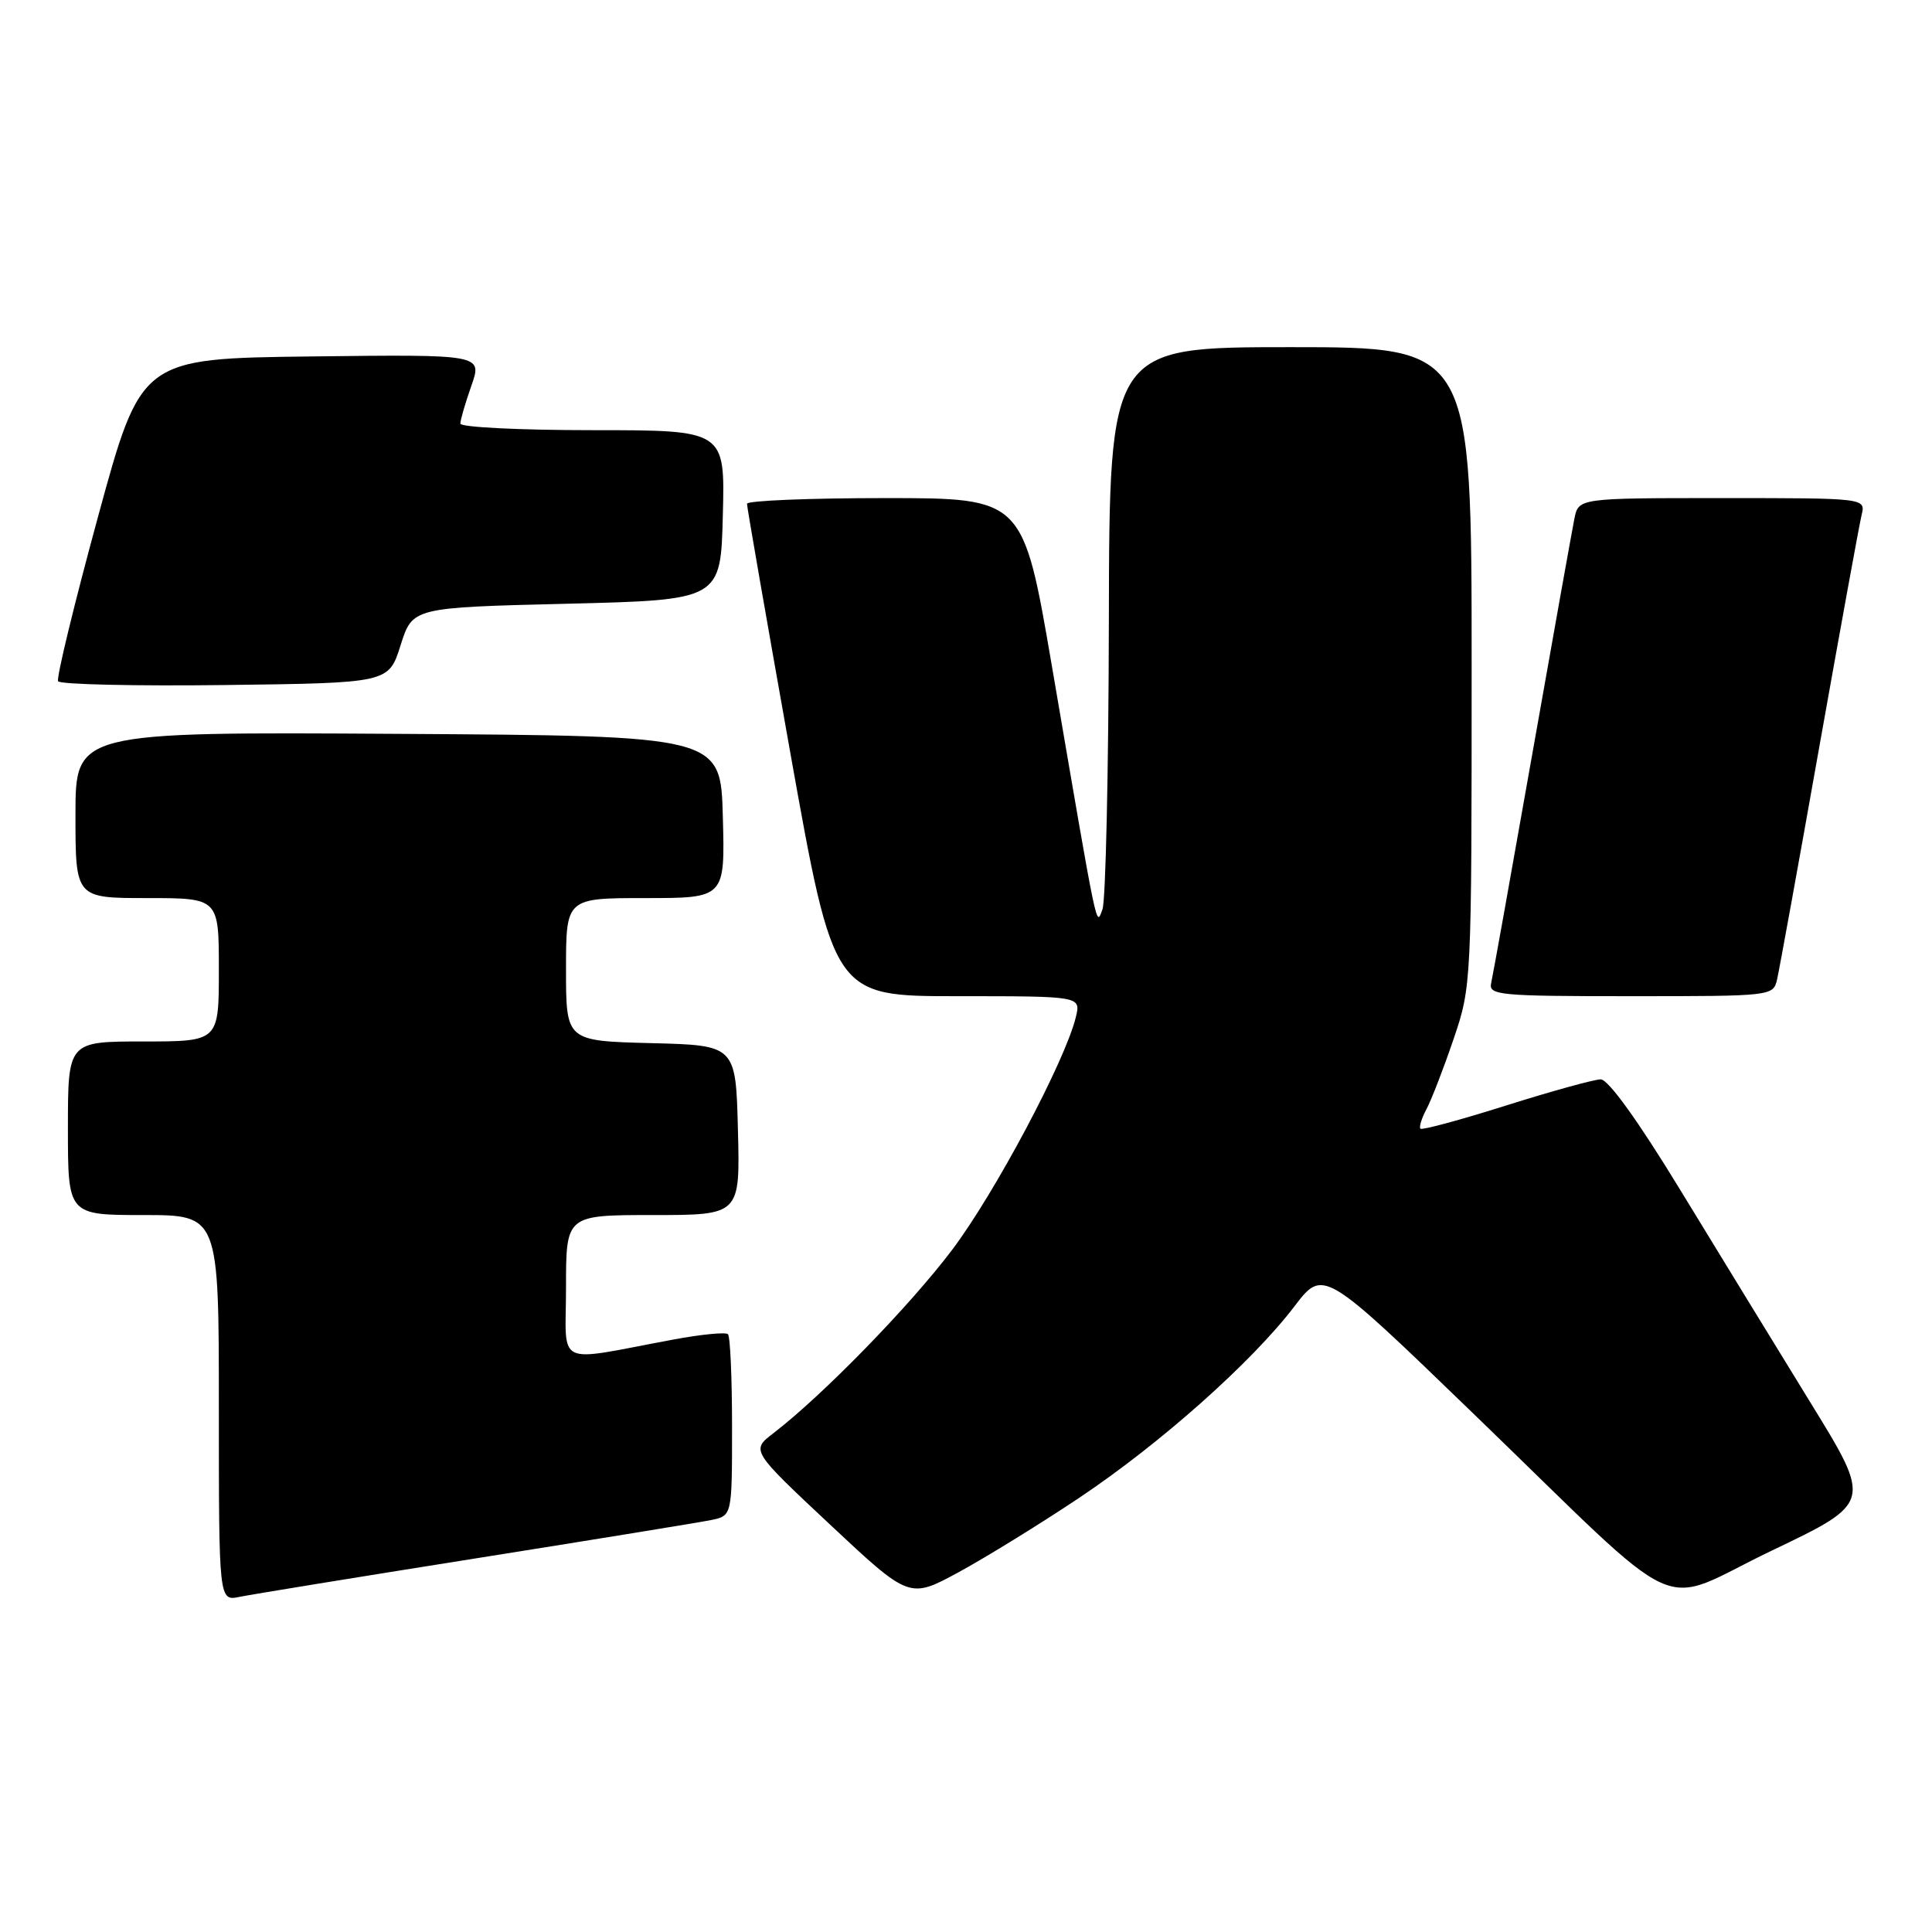 <?xml version="1.0" encoding="UTF-8" standalone="no"?>
<!DOCTYPE svg PUBLIC "-//W3C//DTD SVG 1.1//EN" "http://www.w3.org/Graphics/SVG/1.1/DTD/svg11.dtd" >
<svg xmlns="http://www.w3.org/2000/svg" xmlns:xlink="http://www.w3.org/1999/xlink" version="1.1" viewBox="0 0 256 256">
 <g >
 <path fill="currentColor"
d=" M 63.00 206.50 C 78.68 204.01 92.74 201.72 94.25 201.41 C 97.00 200.84 97.00 200.84 97.00 189.09 C 97.00 182.62 96.76 177.09 96.46 176.79 C 96.16 176.49 92.90 176.81 89.21 177.50 C 73.22 180.47 75.00 181.34 75.00 170.55 C 75.00 161.00 75.00 161.00 86.53 161.00 C 98.07 161.00 98.07 161.00 97.78 149.75 C 97.50 138.50 97.50 138.50 86.25 138.22 C 75.00 137.93 75.00 137.93 75.00 128.47 C 75.00 119.00 75.00 119.00 85.53 119.00 C 96.07 119.00 96.07 119.00 95.78 108.25 C 95.50 97.50 95.50 97.50 52.75 97.24 C 10.00 96.98 10.00 96.98 10.00 107.99 C 10.00 119.00 10.00 119.00 19.50 119.00 C 29.00 119.00 29.00 119.00 29.00 128.50 C 29.00 138.00 29.00 138.00 19.00 138.00 C 9.00 138.00 9.00 138.00 9.00 149.50 C 9.00 161.00 9.00 161.00 19.00 161.00 C 29.00 161.00 29.00 161.00 29.00 186.58 C 29.00 212.16 29.00 212.16 31.75 211.59 C 33.26 211.28 47.32 208.99 63.00 206.50 Z  M 143.00 198.47 C 153.78 191.26 165.88 180.49 171.52 173.10 C 175.34 168.09 175.34 168.09 195.22 187.30 C 224.18 215.27 219.12 212.94 234.78 205.46 C 248.06 199.11 248.06 199.11 239.87 185.81 C 235.37 178.49 227.64 165.86 222.69 157.75 C 217.09 148.55 213.10 143.01 212.10 143.02 C 211.22 143.03 205.57 144.59 199.55 146.49 C 193.53 148.39 188.44 149.77 188.22 149.56 C 188.01 149.34 188.37 148.18 189.02 146.96 C 189.67 145.74 191.28 141.58 192.60 137.70 C 194.98 130.70 195.00 130.36 195.00 88.32 C 195.00 46.00 195.00 46.00 171.00 46.00 C 147.00 46.00 147.00 46.00 146.93 82.25 C 146.89 102.19 146.51 119.40 146.08 120.50 C 145.22 122.71 145.60 124.57 139.38 88.25 C 135.57 66.00 135.57 66.00 117.29 66.00 C 107.23 66.00 98.99 66.34 98.98 66.75 C 98.97 67.16 101.56 82.01 104.72 99.75 C 110.48 132.00 110.48 132.00 126.85 132.00 C 143.22 132.00 143.22 132.00 142.56 134.75 C 141.18 140.51 131.83 158.11 126.14 165.64 C 120.51 173.09 109.04 184.86 102.50 189.89 C 99.50 192.19 99.50 192.19 110.00 202.03 C 120.50 211.86 120.50 211.86 127.00 208.34 C 130.57 206.40 137.78 201.96 143.00 198.47 Z  M 235.48 129.75 C 235.76 128.51 238.28 114.68 241.06 99.00 C 243.85 83.32 246.37 69.49 246.67 68.25 C 247.22 66.00 247.22 66.00 228.19 66.00 C 209.16 66.00 209.16 66.00 208.61 68.75 C 208.31 70.26 205.79 84.32 203.02 100.00 C 200.25 115.68 197.81 129.29 197.59 130.25 C 197.22 131.87 198.60 132.00 216.07 132.00 C 234.84 132.00 234.97 131.99 235.48 129.75 Z  M 53.08 85.50 C 54.66 80.50 54.66 80.50 75.08 80.00 C 95.50 79.50 95.50 79.50 95.78 68.25 C 96.07 57.00 96.07 57.00 78.53 57.00 C 68.89 57.00 61.00 56.61 61.00 56.13 C 61.00 55.64 61.66 53.39 62.46 51.11 C 63.92 46.96 63.92 46.96 41.31 47.23 C 18.70 47.50 18.70 47.50 12.98 68.50 C 9.83 80.05 7.45 89.85 7.70 90.27 C 7.94 90.69 17.90 90.92 29.82 90.77 C 51.50 90.50 51.50 90.50 53.08 85.50 Z "/>
</g>
</svg>